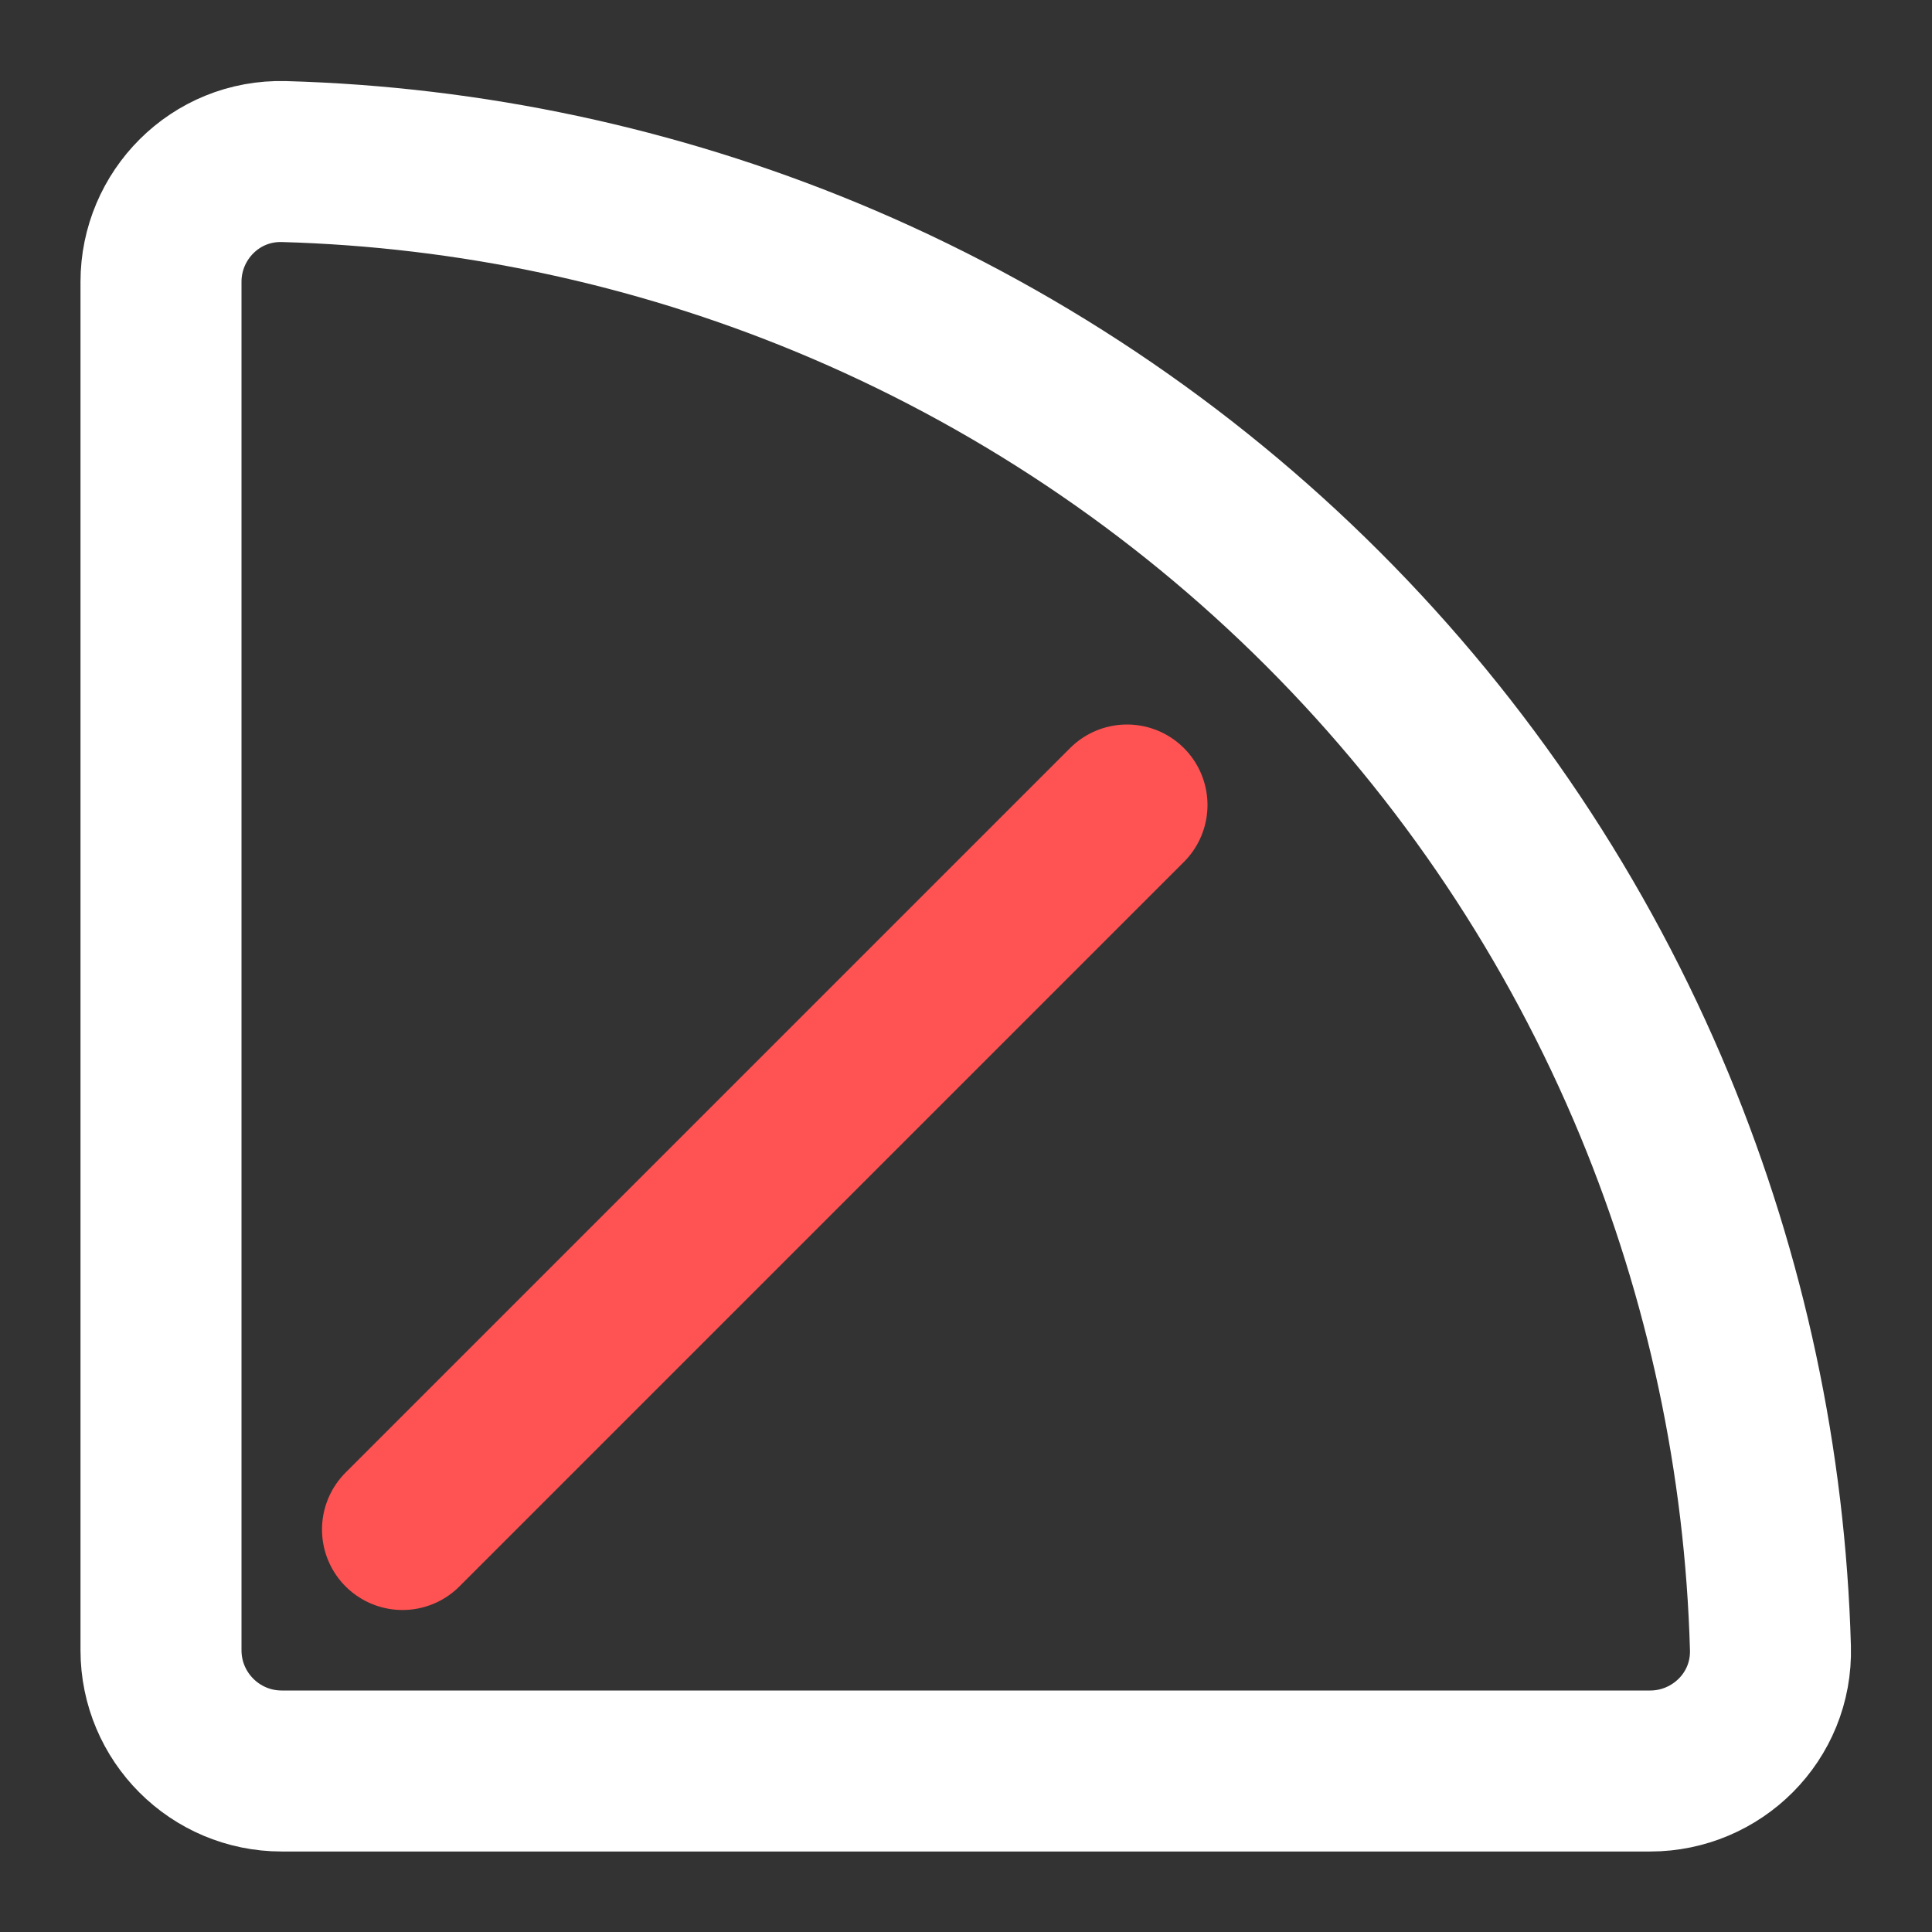 <svg width="24" height="24" viewBox="0 0 24 24" fill="none" xmlns="http://www.w3.org/2000/svg" stroke="white" stroke-width="2">
<rect x="0" y="0" width="24" height="24" fill="#333333" stroke="none"/>
<path d="M10.271 3.446C8.128 2.559 5.843 2.072 3.528 2.007C2.671 1.984 2 2.679 2 3.5V20.5C2 21.328 2.672 22 3.5 22L20.5 22C21.321 22 22.017 21.329 21.993 20.472C21.928 18.157 21.441 15.872 20.554 13.729C19.599 11.424 18.199 9.329 16.435 7.565C14.671 5.801 12.576 4.401 10.271 3.446Z"/>
<path d="M5 19L14 10" stroke="#FF5252" stroke-width="2" stroke-linecap="round"/>
</svg>
